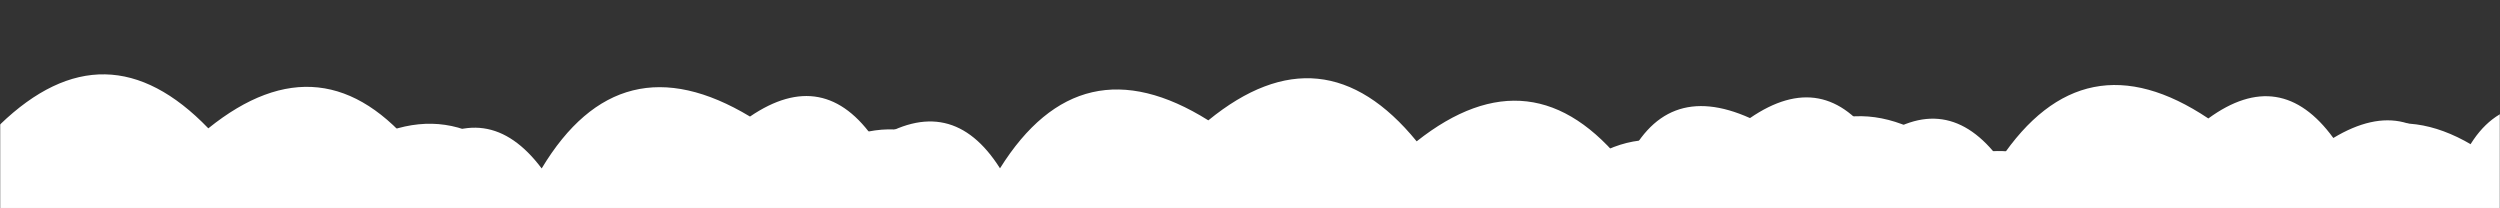 <svg xmlns="http://www.w3.org/2000/svg" version="1.1" xmlns:xlink="http://www.w3.org/1999/xlink" xmlns:svgjs="http://svgjs.dev/svgjs" width="1440" height="120" preserveAspectRatio="none" viewBox="0 0 1440 120"><rect x="0" y="0" width="1440" height="120" fill="#333333" stroke="none"/><g mask="url(&quot;#SvgjsMask1042&quot;)" fill="none"><path d="M1488 120L0 120 L0 71.74Q61.09 12.83, 120 73.92Q186.44 20.37, 240 86.81Q281.11 55.91, 312 97.02Q357.06 22.07, 432 67.13Q474.83 37.96, 504 80.79Q548.08 52.87, 576 96.95Q622.18 23.13, 696 69.32Q762.04 15.36, 816 81.41Q883 28.41, 936 95.41Q958.3 45.71, 1008 68.01Q1050.7 38.72, 1080 81.42Q1121.33 50.75, 1152 92.07Q1200.08 20.15, 1272 68.23Q1313.63 37.86, 1344 79.48Q1388.94 52.42, 1416 97.36Q1436.31 45.67, 1488 65.97z" fill="rgba(255, 255, 255, 1)"></path><path d="M1512 120L0 120 L0 107.33Q44.63 79.97, 72 124.6Q116.28 48.88, 192 93.16Q260.76 41.92, 312 110.68Q356.44 83.12, 384 127.56Q405.41 76.97, 456 98.38Q522.48 44.86, 576 111.34Q645.43 60.77, 696 130.2Q736.9 51.11, 816 92.01Q865.09 69.09, 888 118.18Q940.79 50.97, 1008 103.76Q1061.52 37.28, 1128 90.79Q1183.45 74.25, 1200 129.7Q1249.21 58.91, 1320 108.13Q1373.33 41.45, 1440 94.78Q1493.35 76.13, 1512 129.47z" fill="rgba(255, 255, 255, 1)"></path></g><defs><mask id="SvgjsMask1042"><rect width="1440" height="120" fill="#ffffff"></rect></mask></defs></svg>
